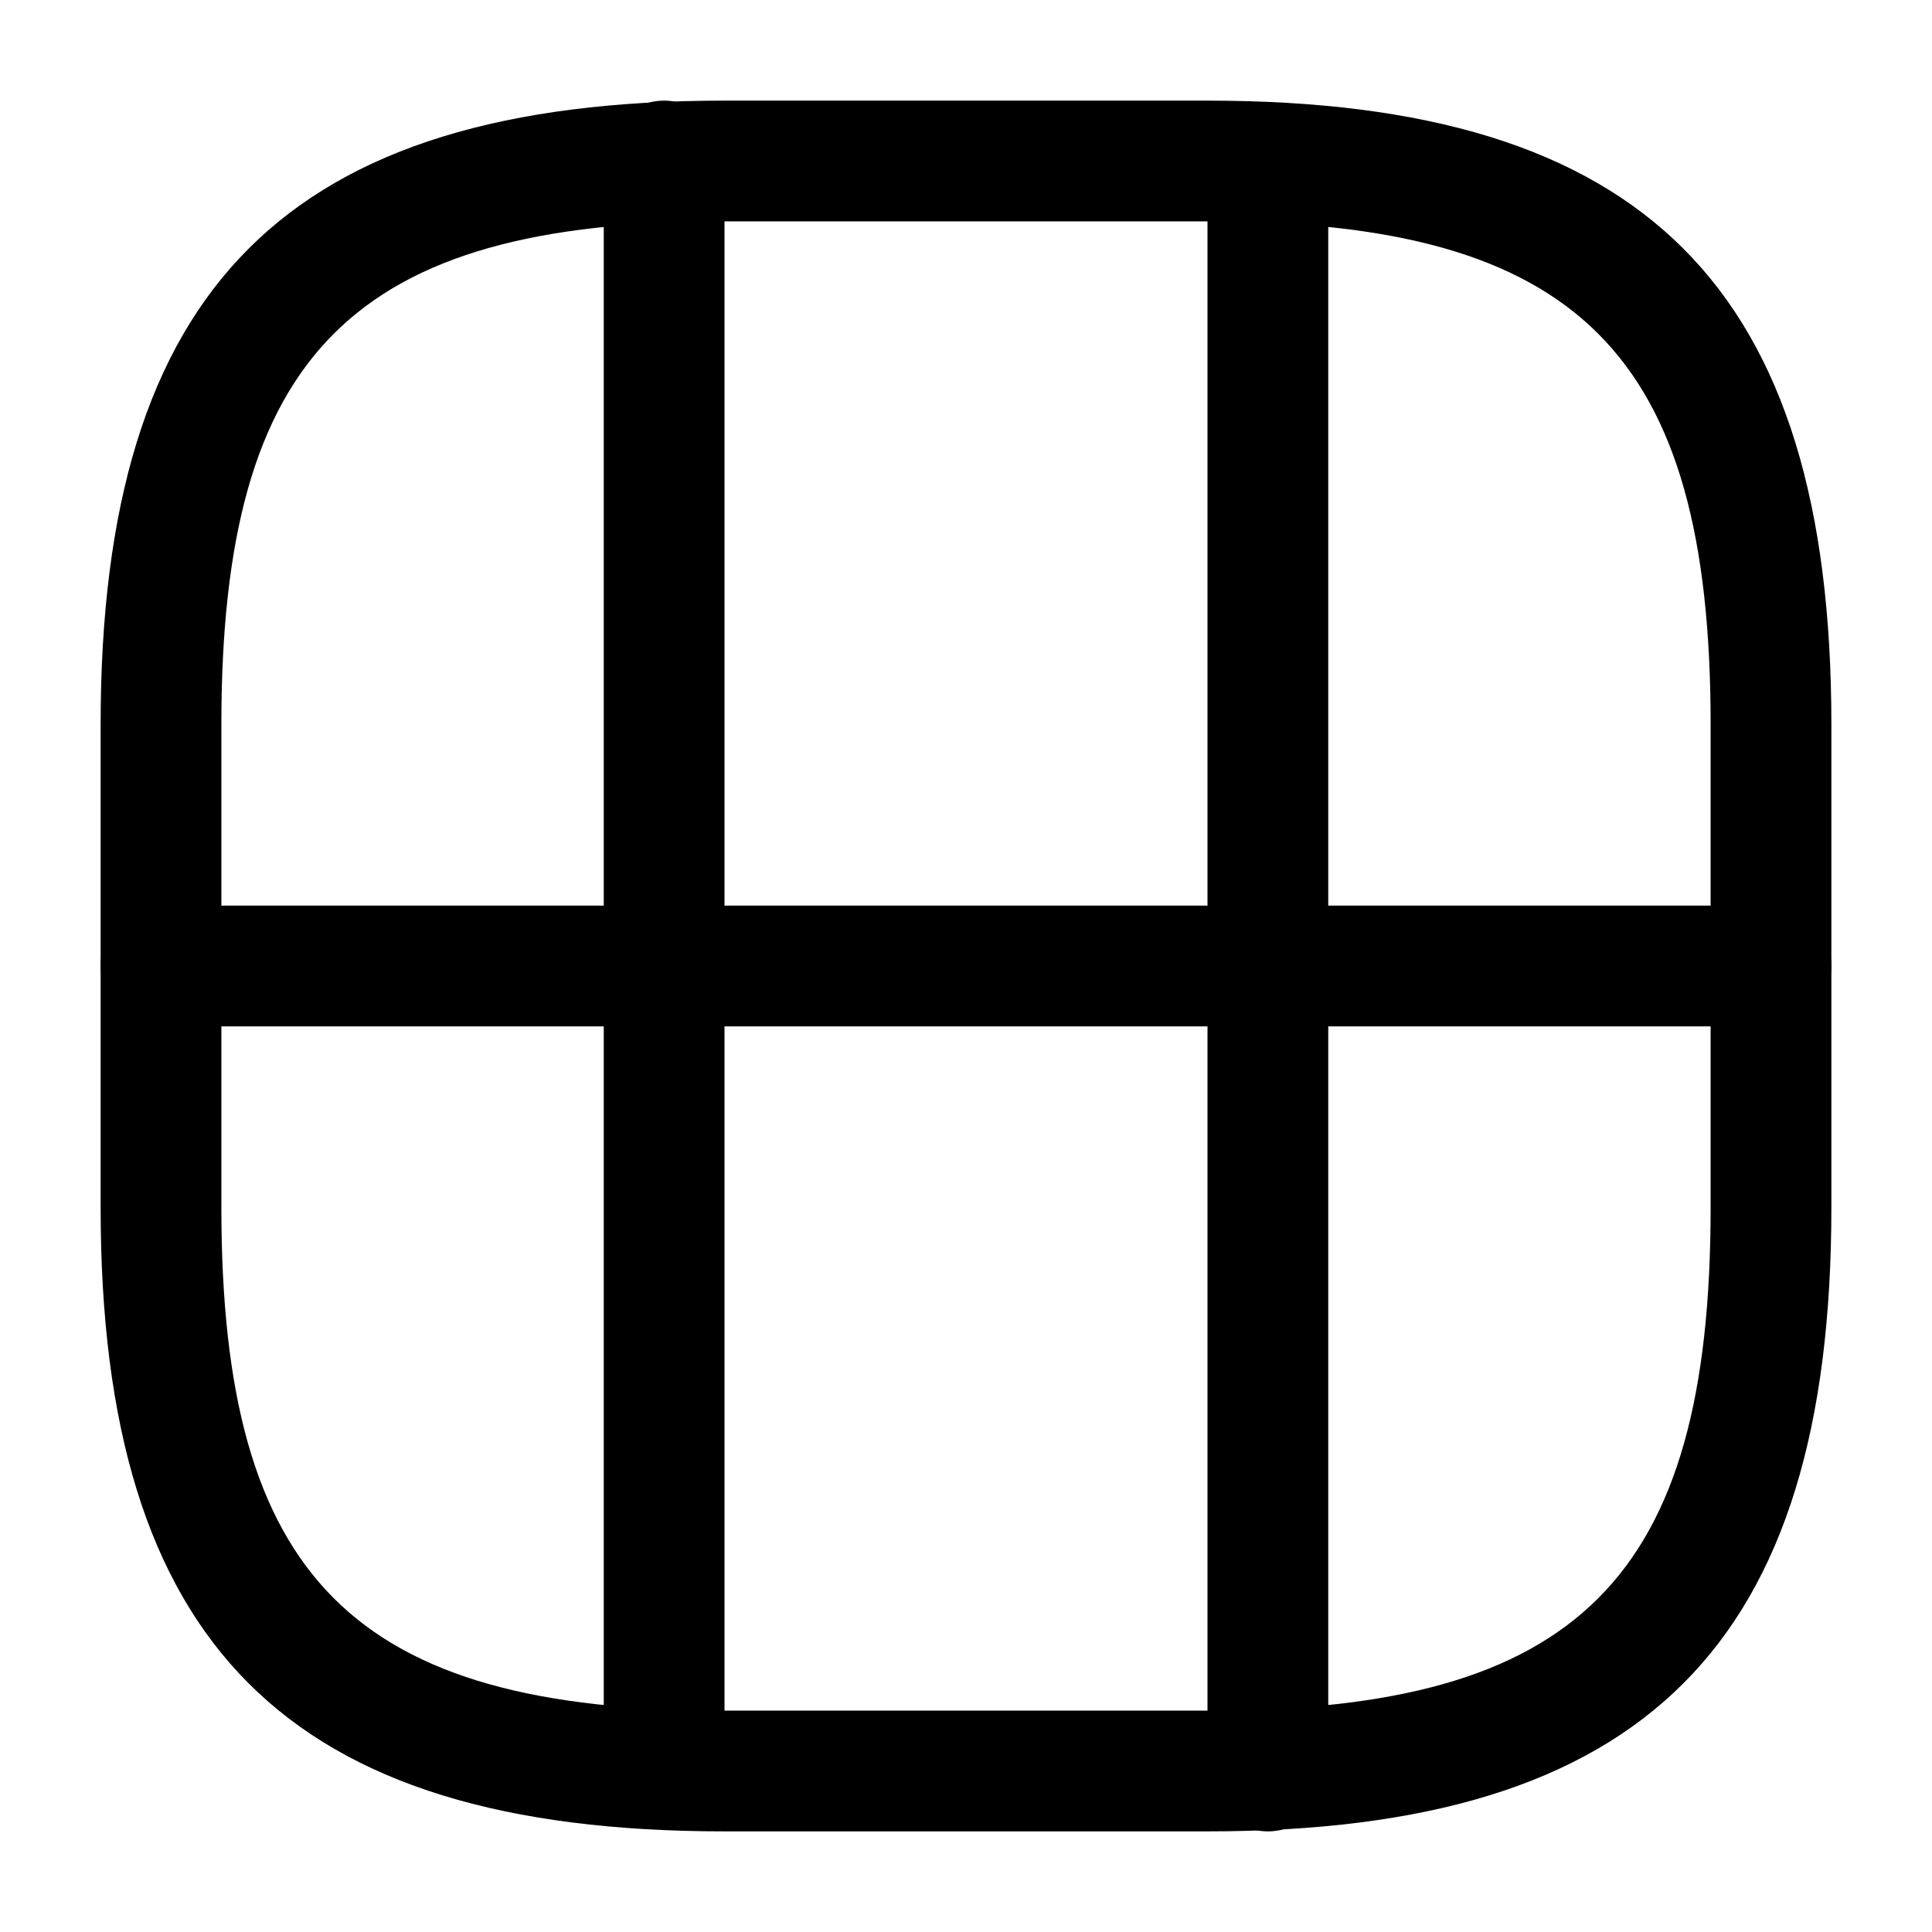 <svg viewBox="0 0 24 24" fill="none"><path fill="currentColor" d="M15 22.75H9c-5.43 0-7.75-2.32-7.75-7.75V9c0-5.43 2.32-7.75 7.75-7.75h6c5.43 0 7.75 2.32 7.75 7.75v6c0 5.43-2.32 7.75-7.75 7.75Zm-6-20C4.39 2.75 2.75 4.39 2.75 9v6c0 4.61 1.64 6.25 6.25 6.25h6c4.61 0 6.25-1.64 6.25-6.25V9c0-4.61-1.64-6.25-6.25-6.25H9Z"/><path fill="currentColor" d="M22 12.75H2c-.41 0-.75-.34-.75-.75s.34-.75.75-.75h20c.41 0 .75.34.75.75s-.34.75-.75.75Z"/><path fill="currentColor" d="M8.25 22.25c-.41 0-.75-.34-.75-.75V12c0-.41.34-.75.75-.75s.75.34.75.75v9.5c0 .41-.34.75-.75.75ZM15.75 22.75c-.41 0-.75-.34-.75-.75V12c0-.41.34-.75.75-.75s.75.34.75.75v10c0 .41-.34.75-.75.75Z"/><path fill="currentColor" d="M8.25 12.75c-.41 0-.75-.34-.75-.75V2c0-.41.34-.75.75-.75S9 1.59 9 2v10c0 .41-.34.75-.75.75ZM15.75 12.75c-.41 0-.75-.34-.75-.75V2.54c0-.41.34-.75.75-.75s.75.34.75.75V12c0 .41-.34.75-.75.75Z"/></svg>